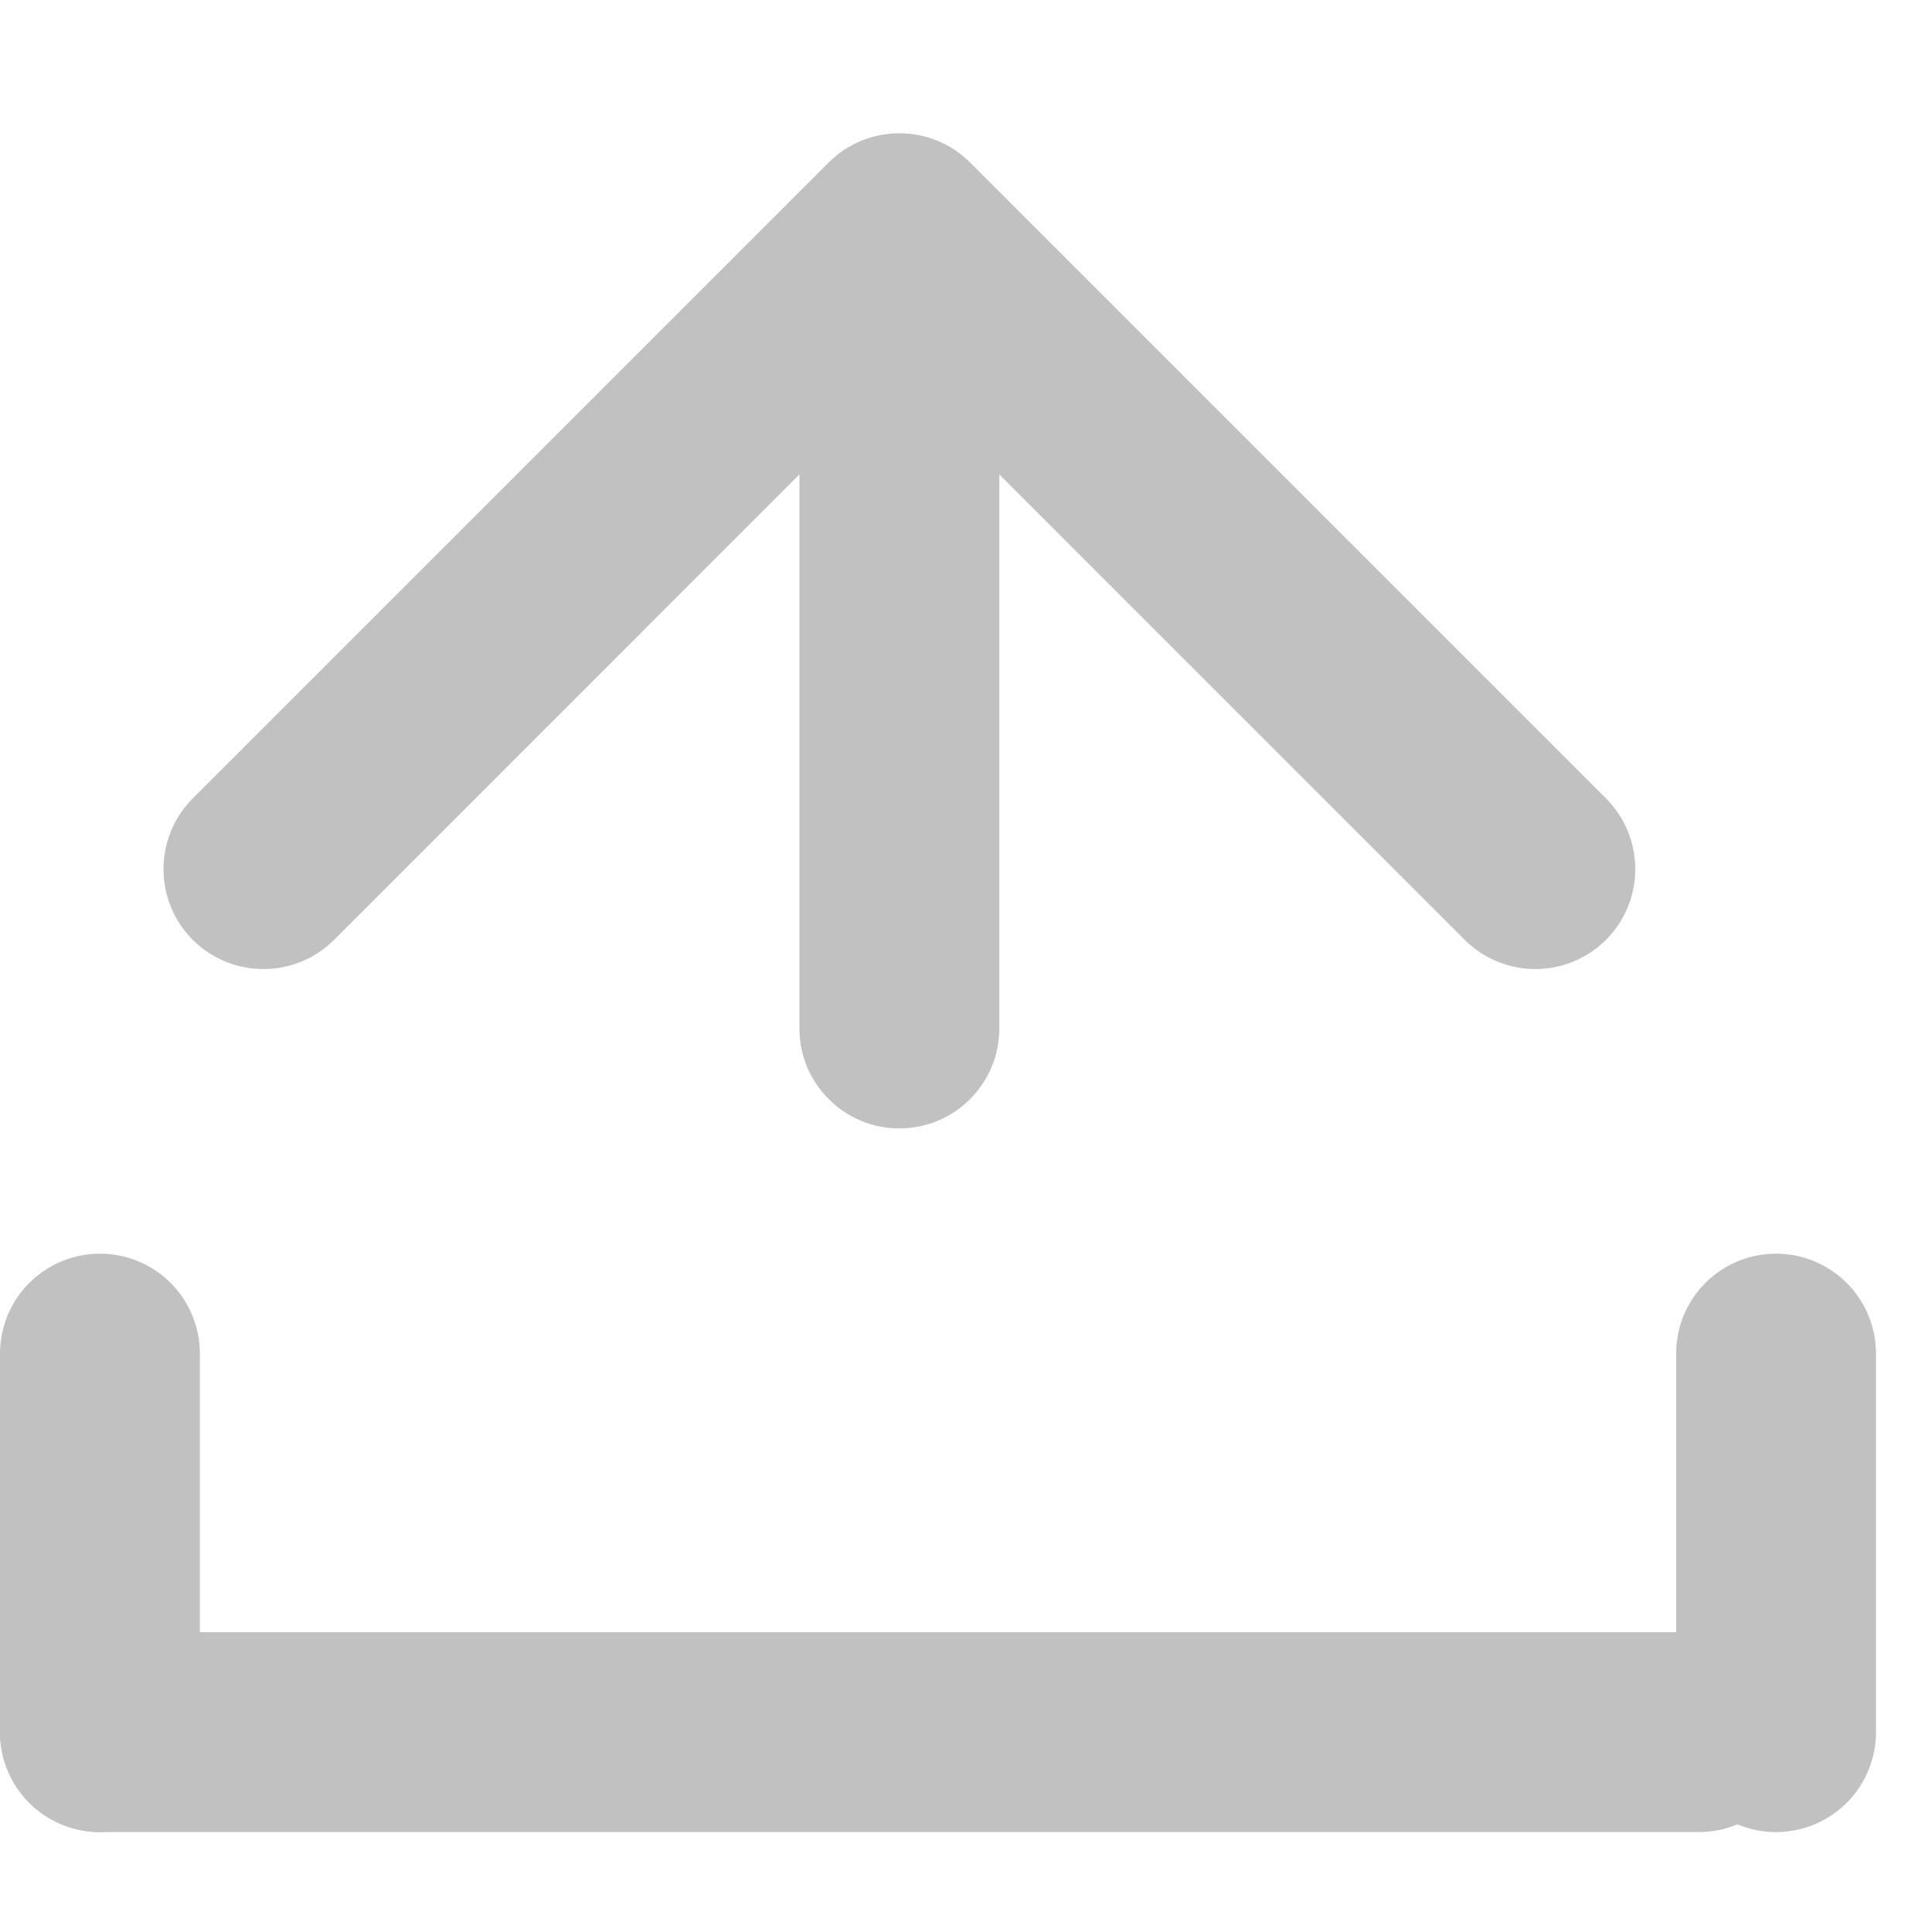 <svg width="26" height="26" viewBox="0 0 29 26" fill="none" xmlns="http://www.w3.org/2000/svg">
<line x1="1.5" y1="18.818" x2="1.5" y2="24.5" stroke="#C1C1C2" stroke-width="3" stroke-linecap="round"/>
<line x1="1.5" y1="24.5" x2="25.5" y2="24.5" stroke="#C1C1C2" stroke-width="3" stroke-linecap="round"/>
<line x1="26.659" y1="18.818" x2="26.659" y2="24.5" stroke="#C1C1C2" stroke-width="3" stroke-linecap="round"/>
<path d="M12 13.938C12 14.766 12.672 15.438 13.5 15.438C14.328 15.438 15 14.766 15 13.938L12 13.938ZM14.561 0.939C13.975 0.354 13.025 0.354 12.439 0.939L2.893 10.485C2.308 11.071 2.308 12.021 2.893 12.607C3.479 13.192 4.429 13.192 5.015 12.607L13.5 4.121L21.985 12.607C22.571 13.192 23.521 13.192 24.107 12.607C24.692 12.021 24.692 11.071 24.107 10.485L14.561 0.939ZM15 13.938L15 2L12 2L12 13.938L15 13.938Z" fill="#C1C1C2"/>
</svg>
